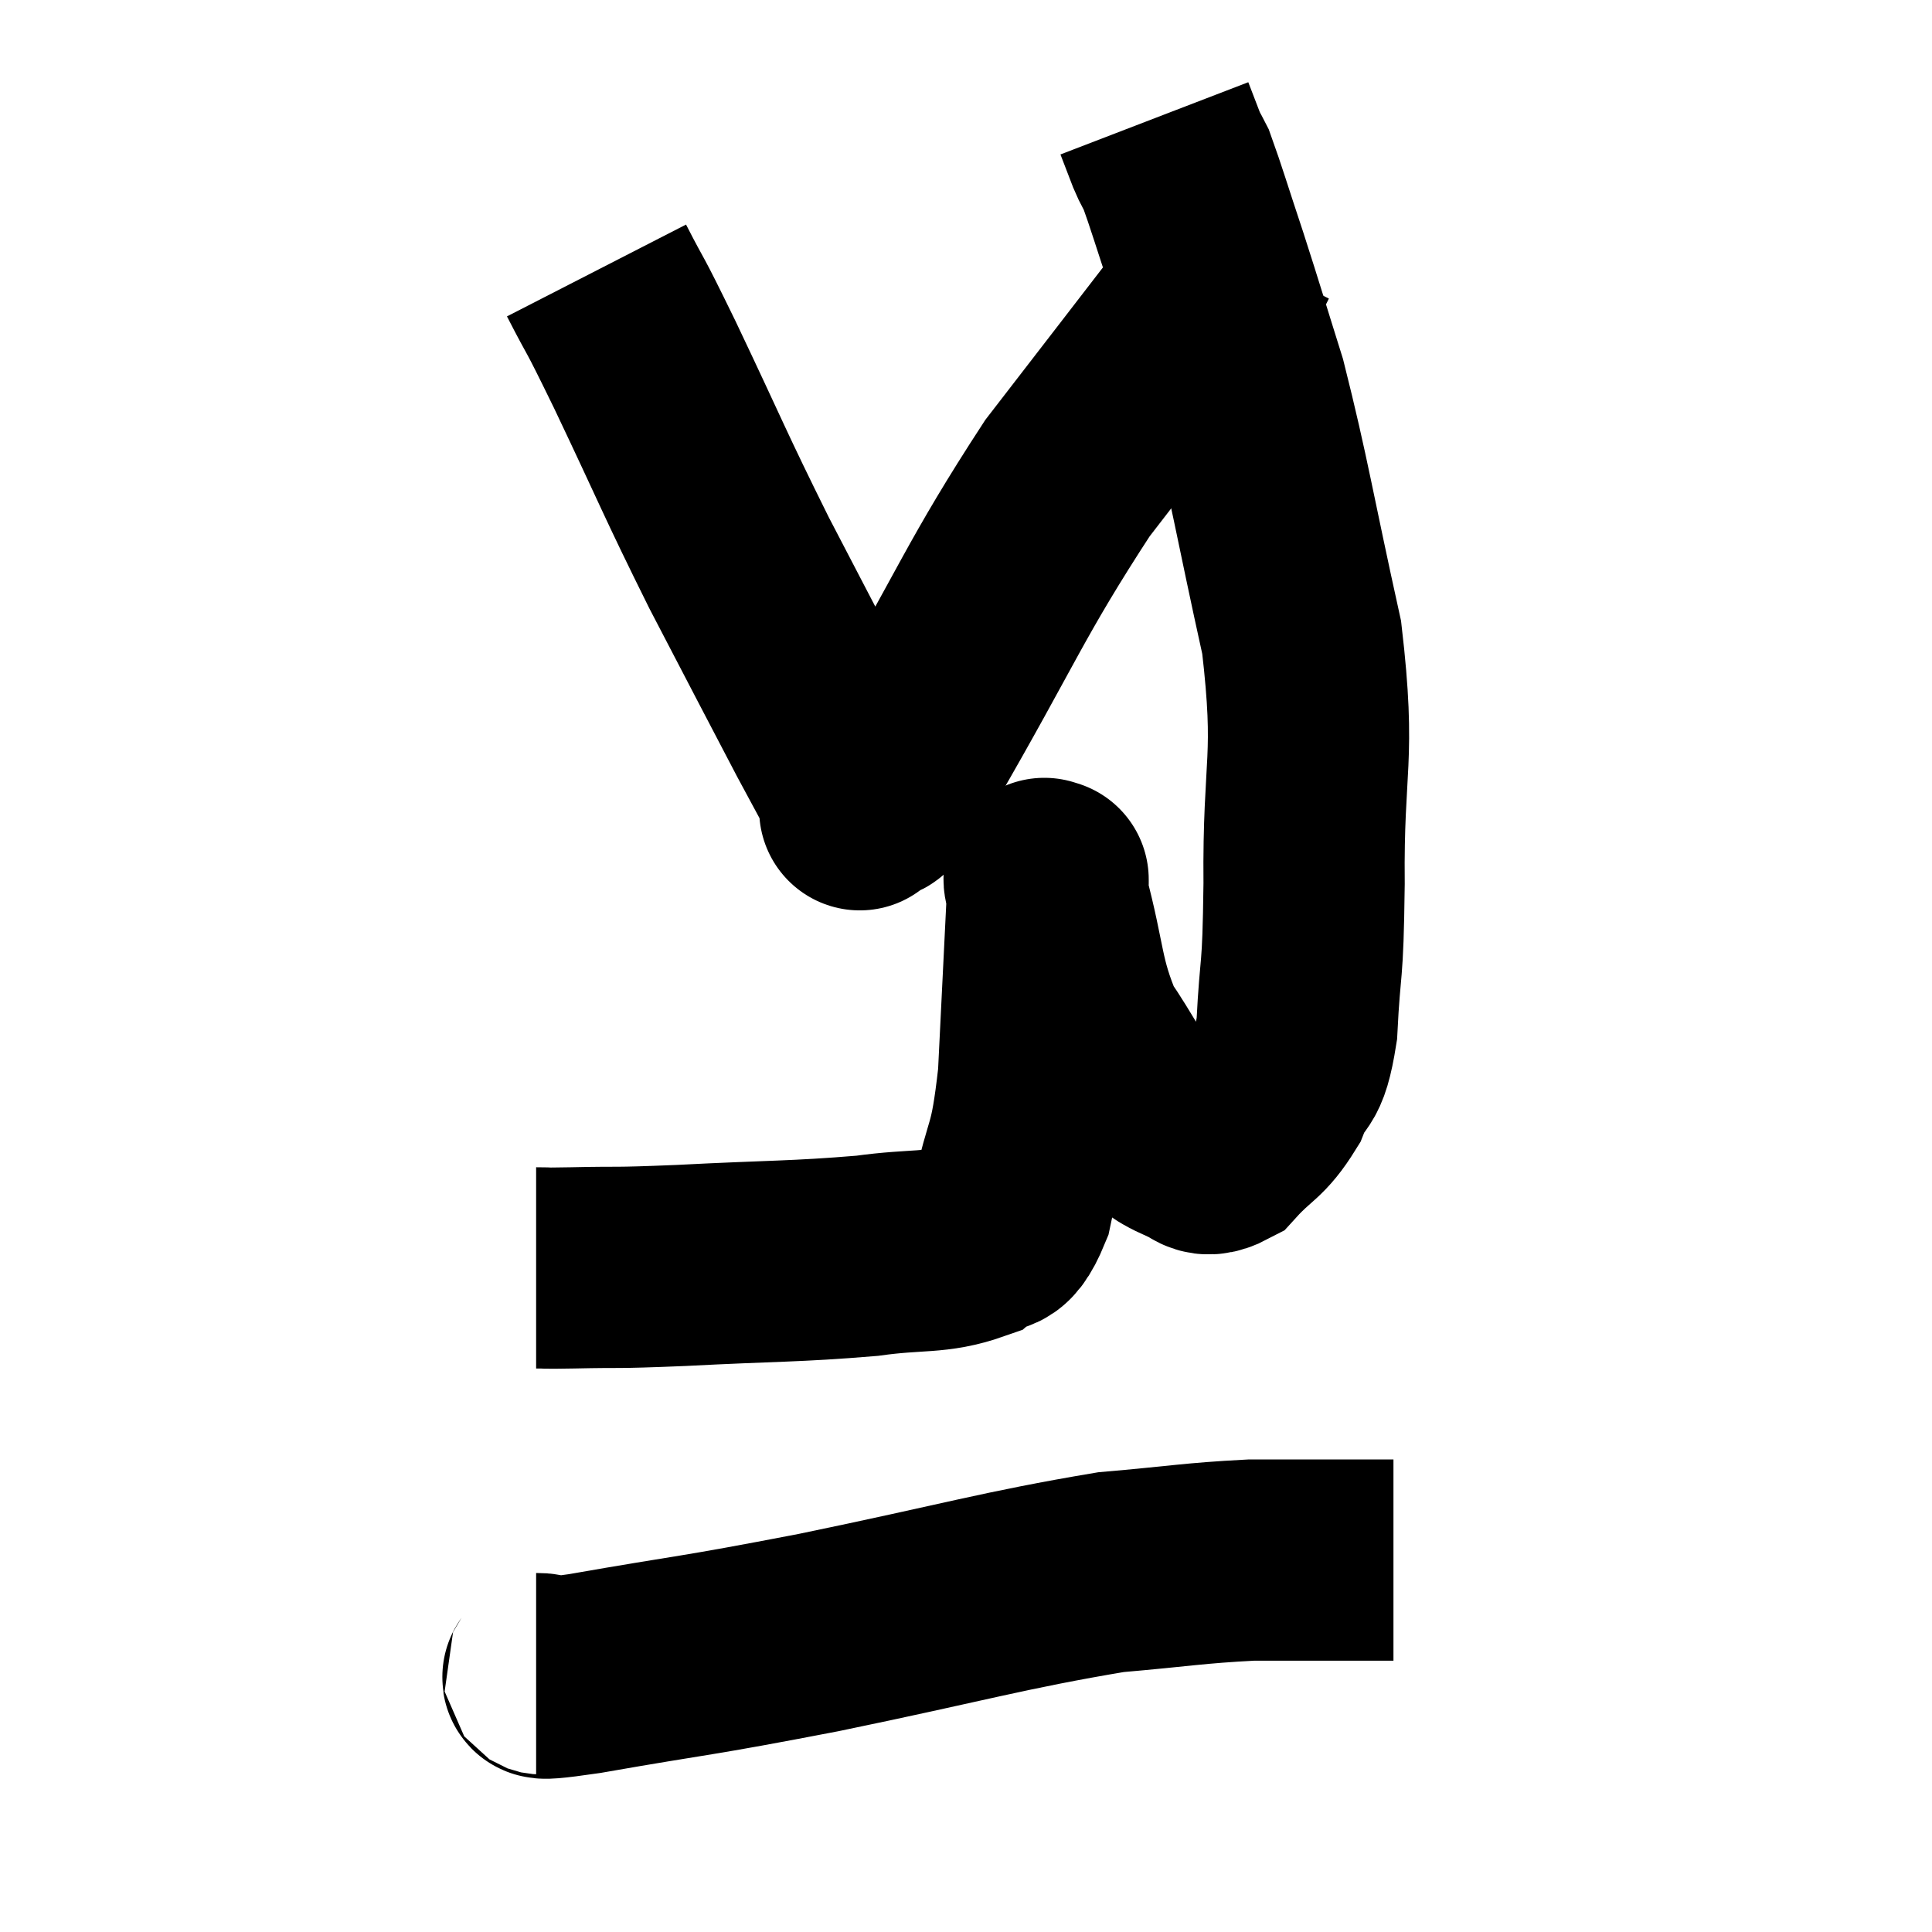 <svg width="48" height="48" viewBox="0 0 48 48" xmlns="http://www.w3.org/2000/svg"><path d="M 13.32 31.5 C 13.77 31.5, 13.32 31.515, 14.22 31.5 C 15.57 31.47, 15.09 31.515, 16.92 31.44 C 19.23 31.32, 19.74 31.35, 21.54 31.2 C 22.83 31.02, 23.22 31.155, 24.12 30.84 C 24.63 30.39, 24.72 30.96, 25.14 29.94 C 25.47 28.35, 25.575 28.77, 25.8 26.76 C 25.92 24.33, 25.98 23.115, 26.04 21.9 C 26.04 21.9, 26.04 21.795, 26.04 21.9 C 26.04 22.11, 25.815 21.375, 26.04 22.32 C 26.49 24, 26.385 24.36, 26.94 25.68 C 27.6 26.64, 27.645 26.925, 28.26 27.6 C 28.83 27.99, 28.875 28.14, 29.4 28.38 C 29.88 28.47, 29.82 28.845, 30.36 28.56 C 30.96 27.9, 31.095 27.99, 31.56 27.24 C 31.89 26.4, 32.01 26.88, 32.22 25.56 C 32.31 23.76, 32.37 24.39, 32.4 21.96 C 32.37 18.9, 32.7 18.93, 32.34 15.84 C 31.65 12.72, 31.545 11.925, 30.96 9.6 C 30.48 8.07, 30.435 7.89, 30 6.54 C 29.61 5.37, 29.475 4.905, 29.22 4.2 C 29.1 3.96, 29.115 4.035, 28.98 3.72 C 28.83 3.33, 28.755 3.135, 28.68 2.94 C 28.68 2.94, 28.68 2.94, 28.68 2.94 L 28.68 2.94" fill="none" stroke="black" stroke-width="5"></path><path d="M 14.82 6.72 C 15.42 7.89, 15.135 7.245, 16.02 9.06 C 17.19 11.52, 17.235 11.715, 18.36 13.98 C 19.44 16.05, 19.755 16.665, 20.52 18.12 C 20.97 18.96, 21.18 19.335, 21.42 19.8 C 21.45 19.89, 21.465 19.935, 21.48 19.98 C 21.48 19.98, 21.21 20.295, 21.48 19.98 C 22.02 19.35, 21.3 20.745, 22.56 18.72 C 24.54 15.3, 24.72 14.64, 26.52 11.88 C 28.14 9.78, 28.71 9.045, 29.76 7.68 C 30.24 7.05, 30.465 6.765, 30.72 6.42 C 30.75 6.36, 30.765 6.33, 30.78 6.3 L 30.78 6.3" fill="none" stroke="black" stroke-width="5"></path><path d="M 13.32 41.58 C 13.92 41.58, 12.765 41.835, 14.52 41.58 C 17.43 41.07, 17.07 41.19, 20.34 40.56 C 23.97 39.81, 24.915 39.51, 27.6 39.06 C 29.34 38.91, 29.64 38.835, 31.08 38.76 C 32.22 38.76, 32.55 38.76, 33.36 38.76 C 33.84 38.76, 34.005 38.76, 34.32 38.76 L 34.62 38.76" fill="none" stroke="black" stroke-width="5"></path></svg>